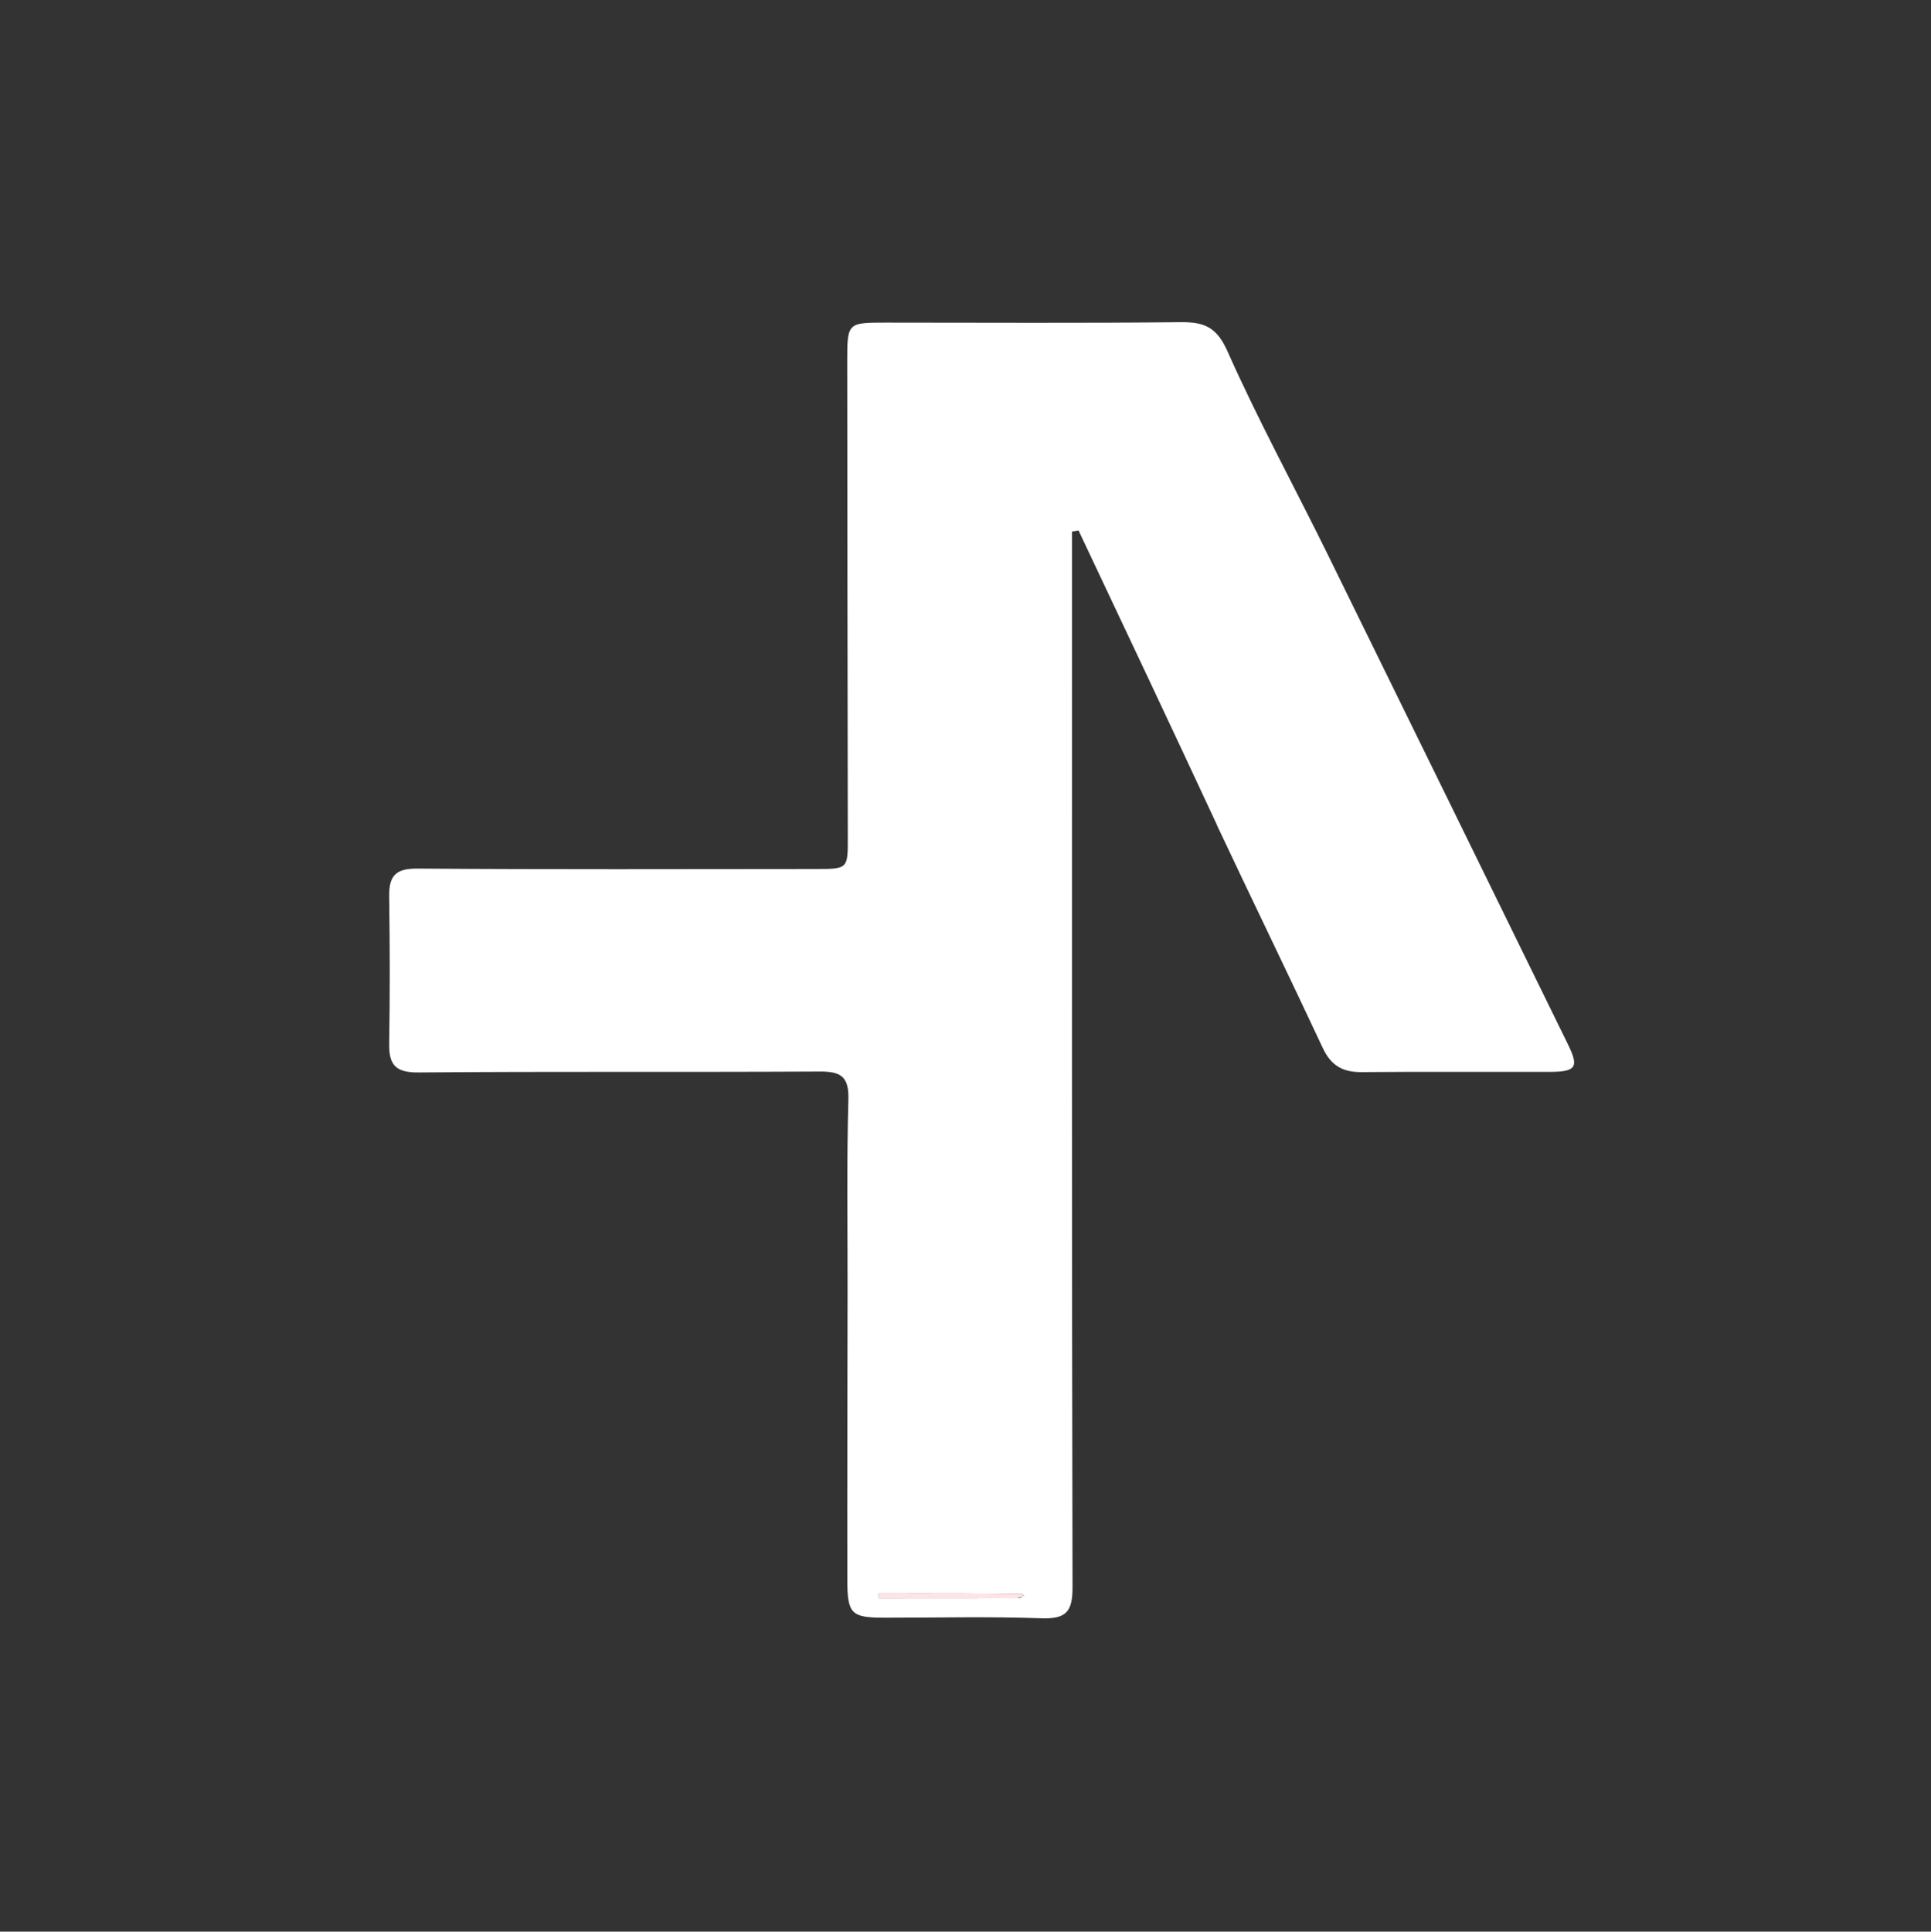 <?xml version="1.0" encoding="UTF-8"?>
<svg id="Calque_2" data-name="Calque 2" xmlns="http://www.w3.org/2000/svg" viewBox="0 0 399.82 399.91">
  <rect x="0" y="0" width="399.82" height="399.91" fill="#333333" stroke="none"/>
  <defs>
    <style>
      .cls-1 {
        fill: none;
      }

      .cls-2 {
        fill: #ffe4e4;
      }

      .cls-3 {
        fill: #fff;
      }
    </style>
  </defs>
  <g id="Layer_1" data-name="Layer 1">
    <path class="cls-1" d="M190.97,399.91H0V0h399.82v399.91h-208.85M252.03,171.2c7.32,15.24,14.72,30.44,21.88,45.76,1.71,3.66,4.14,5.02,8.03,4.99,13-.11,26-.03,39-.05,5.41-.01,6.04-.99,3.76-5.64-16.58-33.83-33.13-67.68-49.77-101.48-6.9-14.03-14.4-27.78-20.75-42.05-2.25-5.05-4.83-6.09-9.72-6.04-20.33.22-40.66.09-60.99.09-7.97,0-8.03,0-8.03,8.04.01,32.83.06,65.66.12,98.49.01,6.54.04,6.58-6.67,6.59-27.5.02-55,.11-82.49-.09-4.49-.03-5.86,1.55-5.8,5.74.15,10.16.18,20.33,0,30.49-.08,4.44,1.35,6.01,6.07,5.98,27.66-.23,55.33-.04,82.99-.19,4.38-.02,6.15.95,6.02,5.81-.37,13.16-.15,26.33-.17,39.49-.02,20-.08,40-.05,60,0,7.03.84,7.77,7.69,7.77,10.83,0,21.67-.26,32.49.12,5.04.18,6.46-1.26,6.45-6.38-.17-70.99-.11-141.99-.11-212.99,0-1.87,0-3.75,0-5.62.45-.07.91-.14,1.36-.21,9.54,20.2,19.09,40.41,28.7,61.38Z"/>
    <path class="cls-3" d="M251.99,170.82c-9.58-20.59-19.12-40.79-28.67-60.99-.45.07-.91.14-1.36.21,0,1.87,0,3.75,0,5.62,0,71-.05,141.99.11,212.99.01,5.12-1.41,6.55-6.45,6.38-10.82-.38-21.66-.11-32.49-.12-6.85,0-7.68-.75-7.69-7.77-.03-20,.03-40,.05-60,.02-13.17-.2-26.34.17-39.49.14-4.86-1.63-5.84-6.02-5.81-27.66.15-55.33-.04-82.99.19-4.72.04-6.15-1.54-6.07-5.98.17-10.16.14-20.33,0-30.49-.06-4.19,1.3-5.77,5.8-5.74,27.5.2,55,.11,82.49.09,6.72,0,6.68-.04,6.67-6.59-.05-32.83-.1-65.66-.12-98.49,0-8.03.06-8.04,8.03-8.04,20.33,0,40.67.13,60.99-.09,4.89-.05,7.48.99,9.72,6.04,6.35,14.27,13.85,28.02,20.75,42.05,16.63,33.81,33.19,67.65,49.77,101.48,2.28,4.65,1.65,5.63-3.76,5.64-13,.02-26-.06-39,.05-3.89.03-6.32-1.33-8.03-4.99-7.16-15.31-14.57-30.51-21.92-46.14M211.11,330.88c.31-.21.62-.41.93-.62-.14-.08-.27-.24-.41-.24-4.16-.05-8.32-.1-12.48-.11-5.73-.02-11.47,0-17.2,0,0,.33.02.67.03,1,9.47,0,18.94,0,29.12-.02Z"/>
    <path class="cls-2" d="M210.75,330.89c-9.83.01-19.3.01-28.76.01,0-.33-.02-.67-.03-1,5.73,0,11.47-.01,17.2,0,4.16.01,8.32.06,12.48.11.14,0,.27.16.41.24-.31.21-.62.41-1.29.63Z"/>
  </g>
</svg>